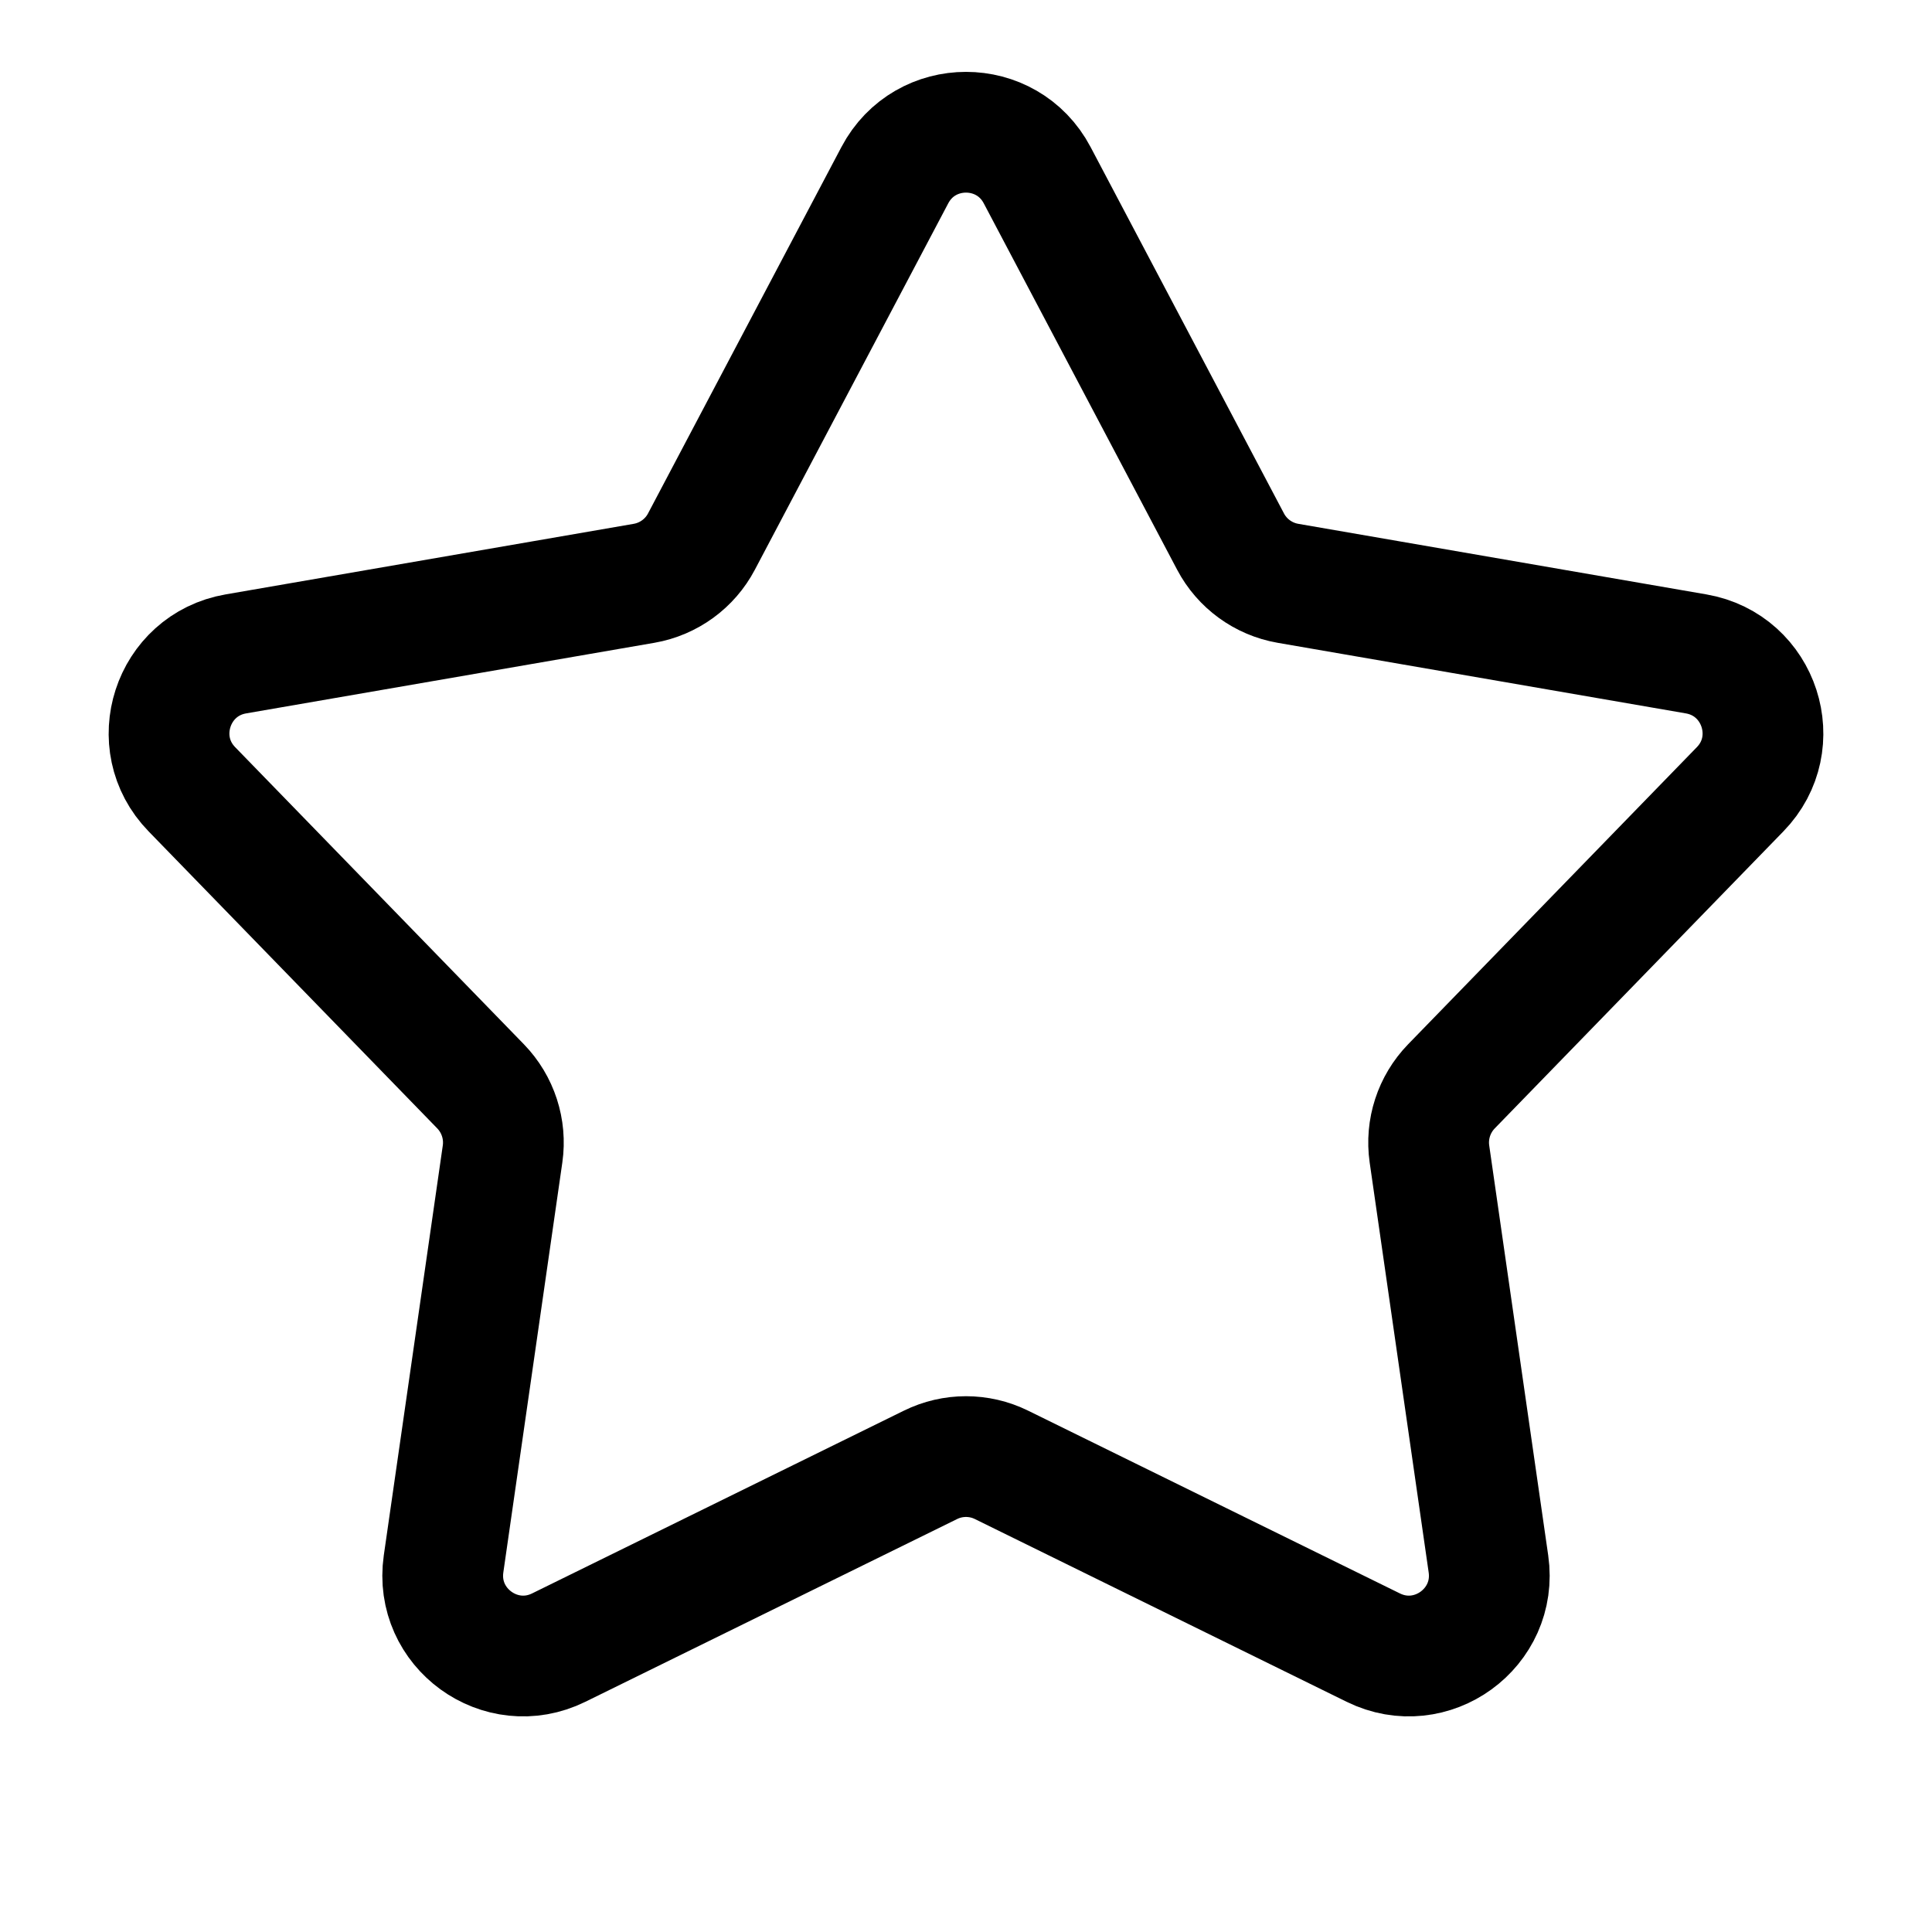 <svg width="24" height="24" viewBox="0 0 24 24" fill="none" xmlns="http://www.w3.org/2000/svg">
<path d="M11.116 2.176C11.491 1.465 12.509 1.465 12.884 2.176L15.286 6.727C15.43 7.001 15.694 7.193 15.999 7.246L21.07 8.123C21.862 8.26 22.177 9.229 21.616 9.805L18.03 13.495C17.814 13.718 17.713 14.028 17.757 14.335L18.49 19.428C18.604 20.224 17.78 20.822 17.059 20.467L12.441 18.197C12.163 18.06 11.837 18.06 11.559 18.197L6.941 20.467C6.22 20.822 5.396 20.224 5.51 19.428L6.243 14.335C6.287 14.028 6.186 13.718 5.97 13.495L2.384 9.805C1.823 9.229 2.138 8.26 2.93 8.123L8.001 7.246C8.306 7.193 8.57 7.001 8.714 6.727L11.116 2.176Z" stroke="black" stroke-width="1.5" stroke-linejoin="round"/>
</svg>
